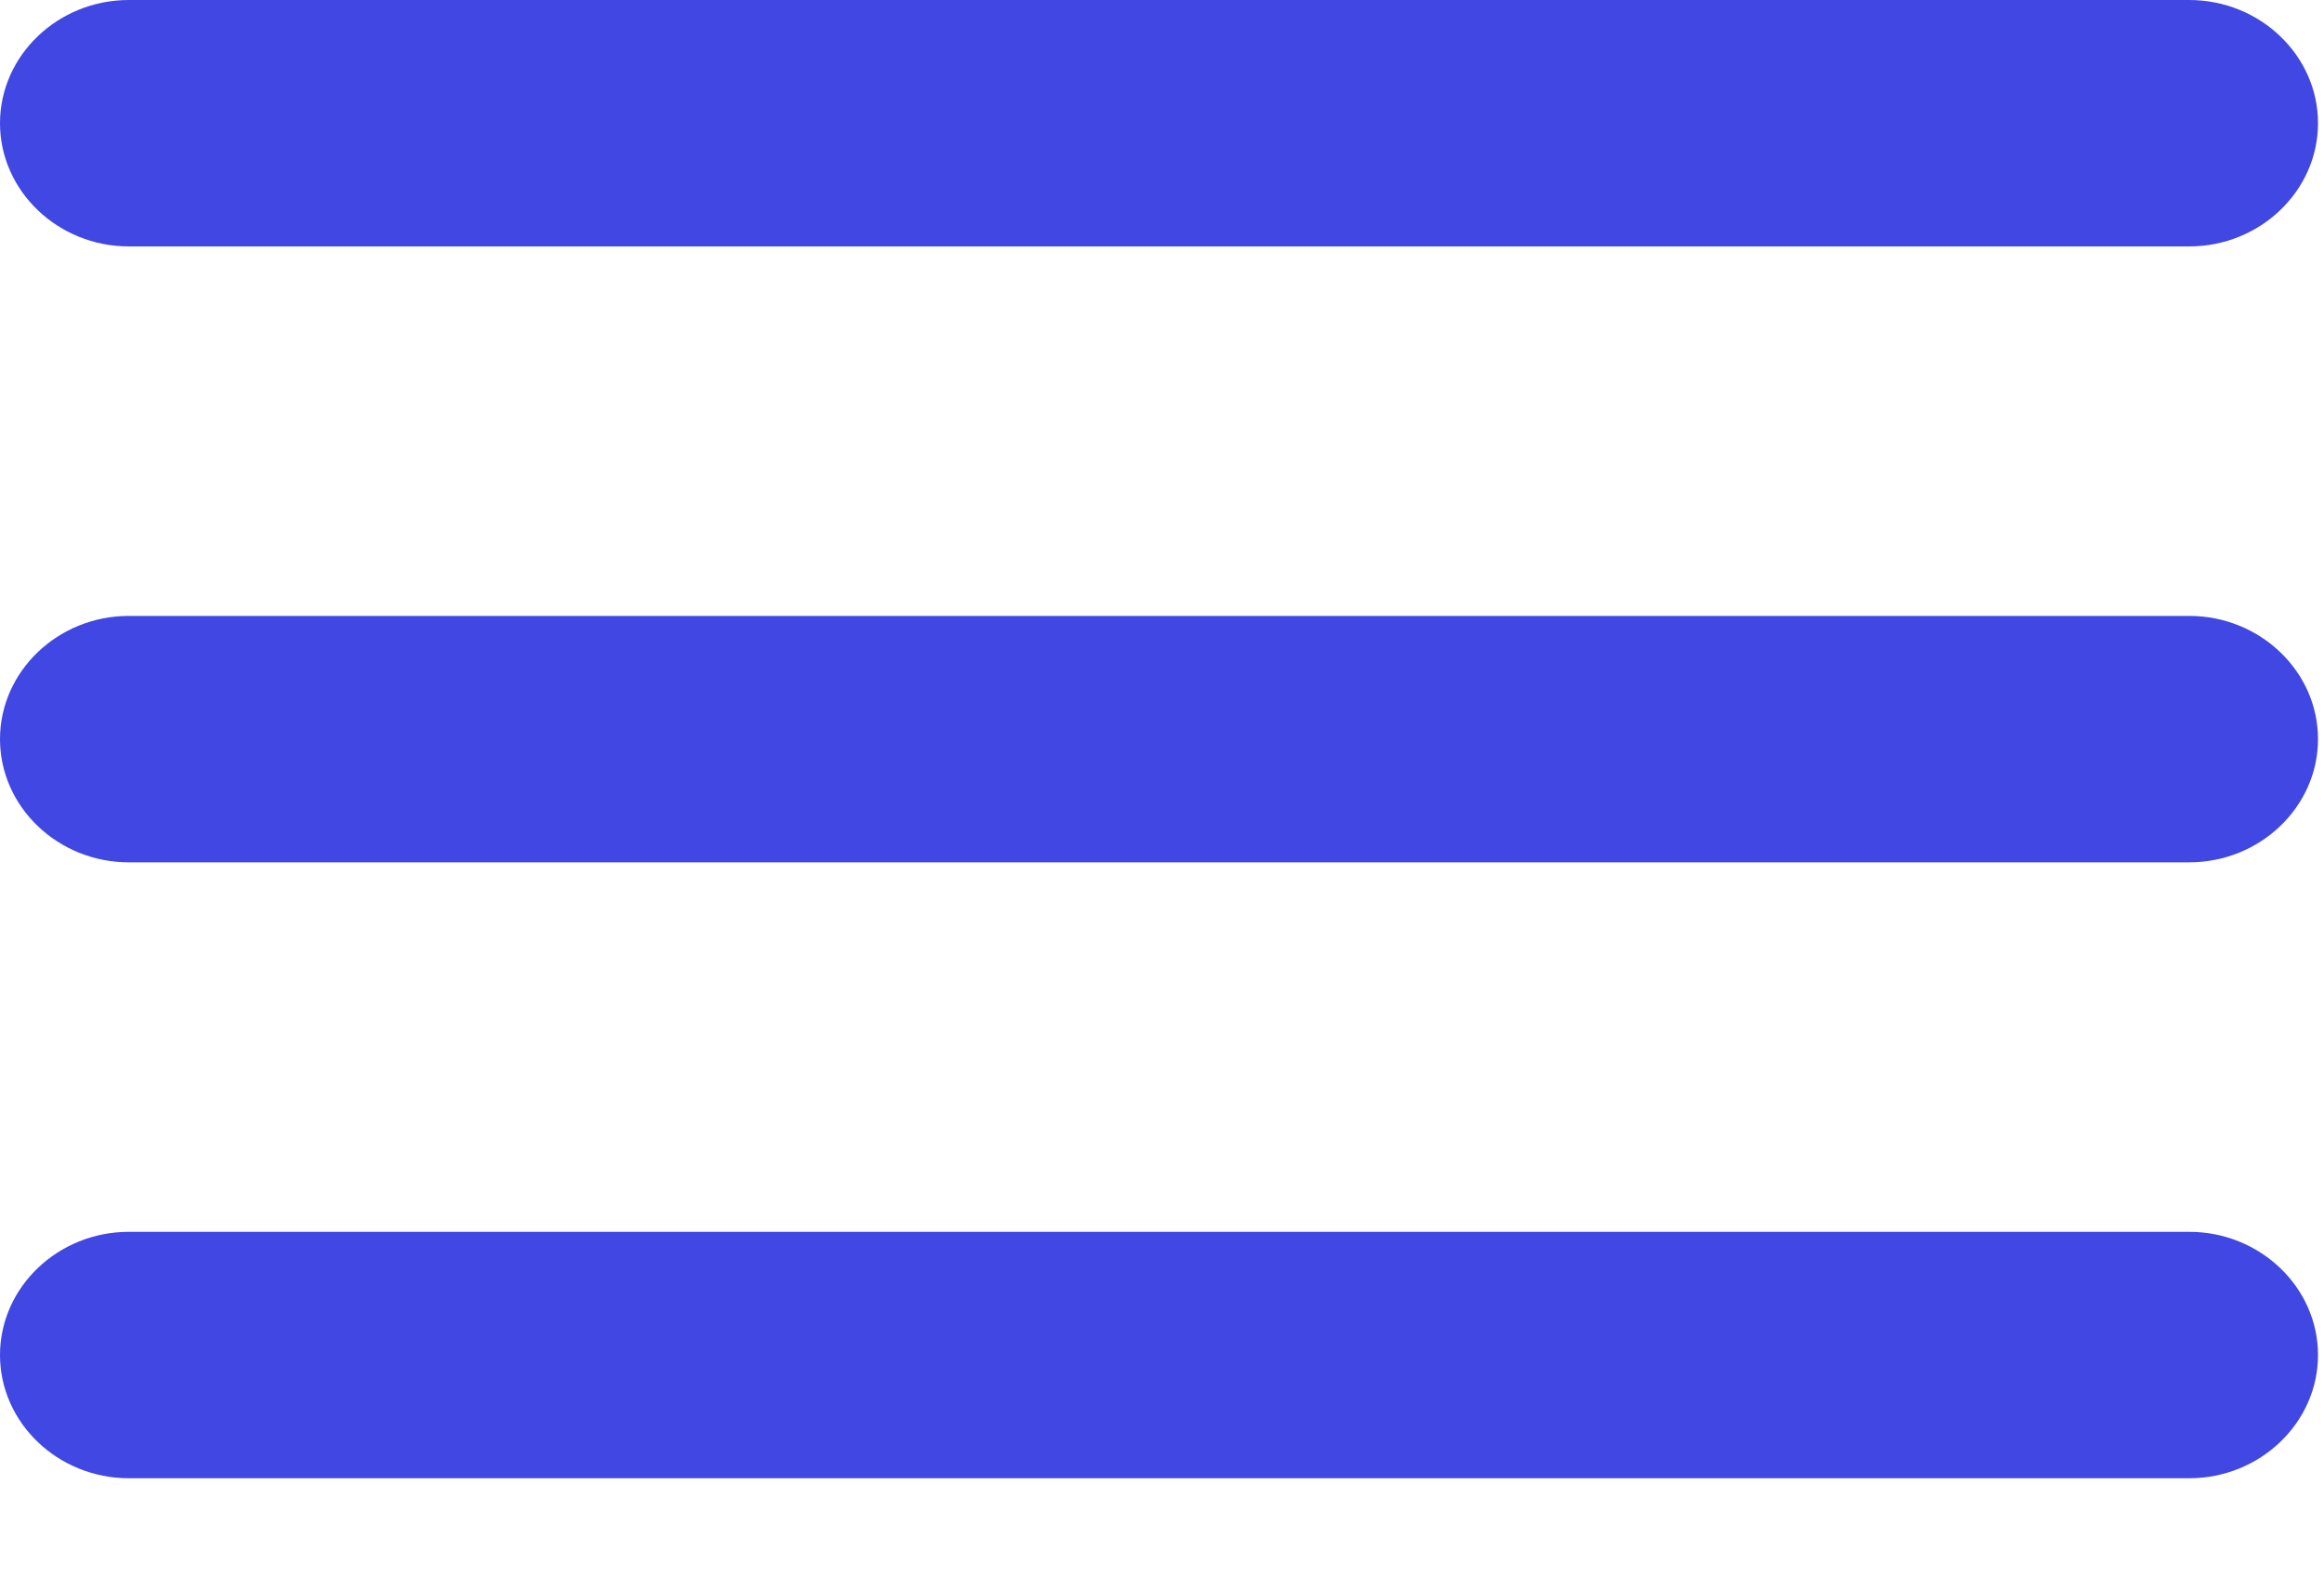 <svg width="19" height="13" viewBox="0 0 19 13" fill="none" xmlns="http://www.w3.org/2000/svg">
<path d="M1.053 12.082H17.898C18.477 12.082 18.951 11.629 18.951 11.075C18.951 10.521 18.477 10.068 17.898 10.068H1.053C0.474 10.068 0 10.521 0 11.075C0 11.629 0.474 12.082 1.053 12.082ZM1.053 7.048H17.898C18.477 7.048 18.951 6.595 18.951 6.041C18.951 5.487 18.477 5.034 17.898 5.034H1.053C0.474 5.034 0 5.487 0 6.041C0 6.595 0.474 7.048 1.053 7.048ZM0 1.007C0 1.561 0.474 2.014 1.053 2.014H17.898C18.477 2.014 18.951 1.561 18.951 1.007C18.951 0.453 18.477 0 17.898 0H1.053C0.474 0 0 0.453 0 1.007Z" fill="#4047E2"/>
</svg>
